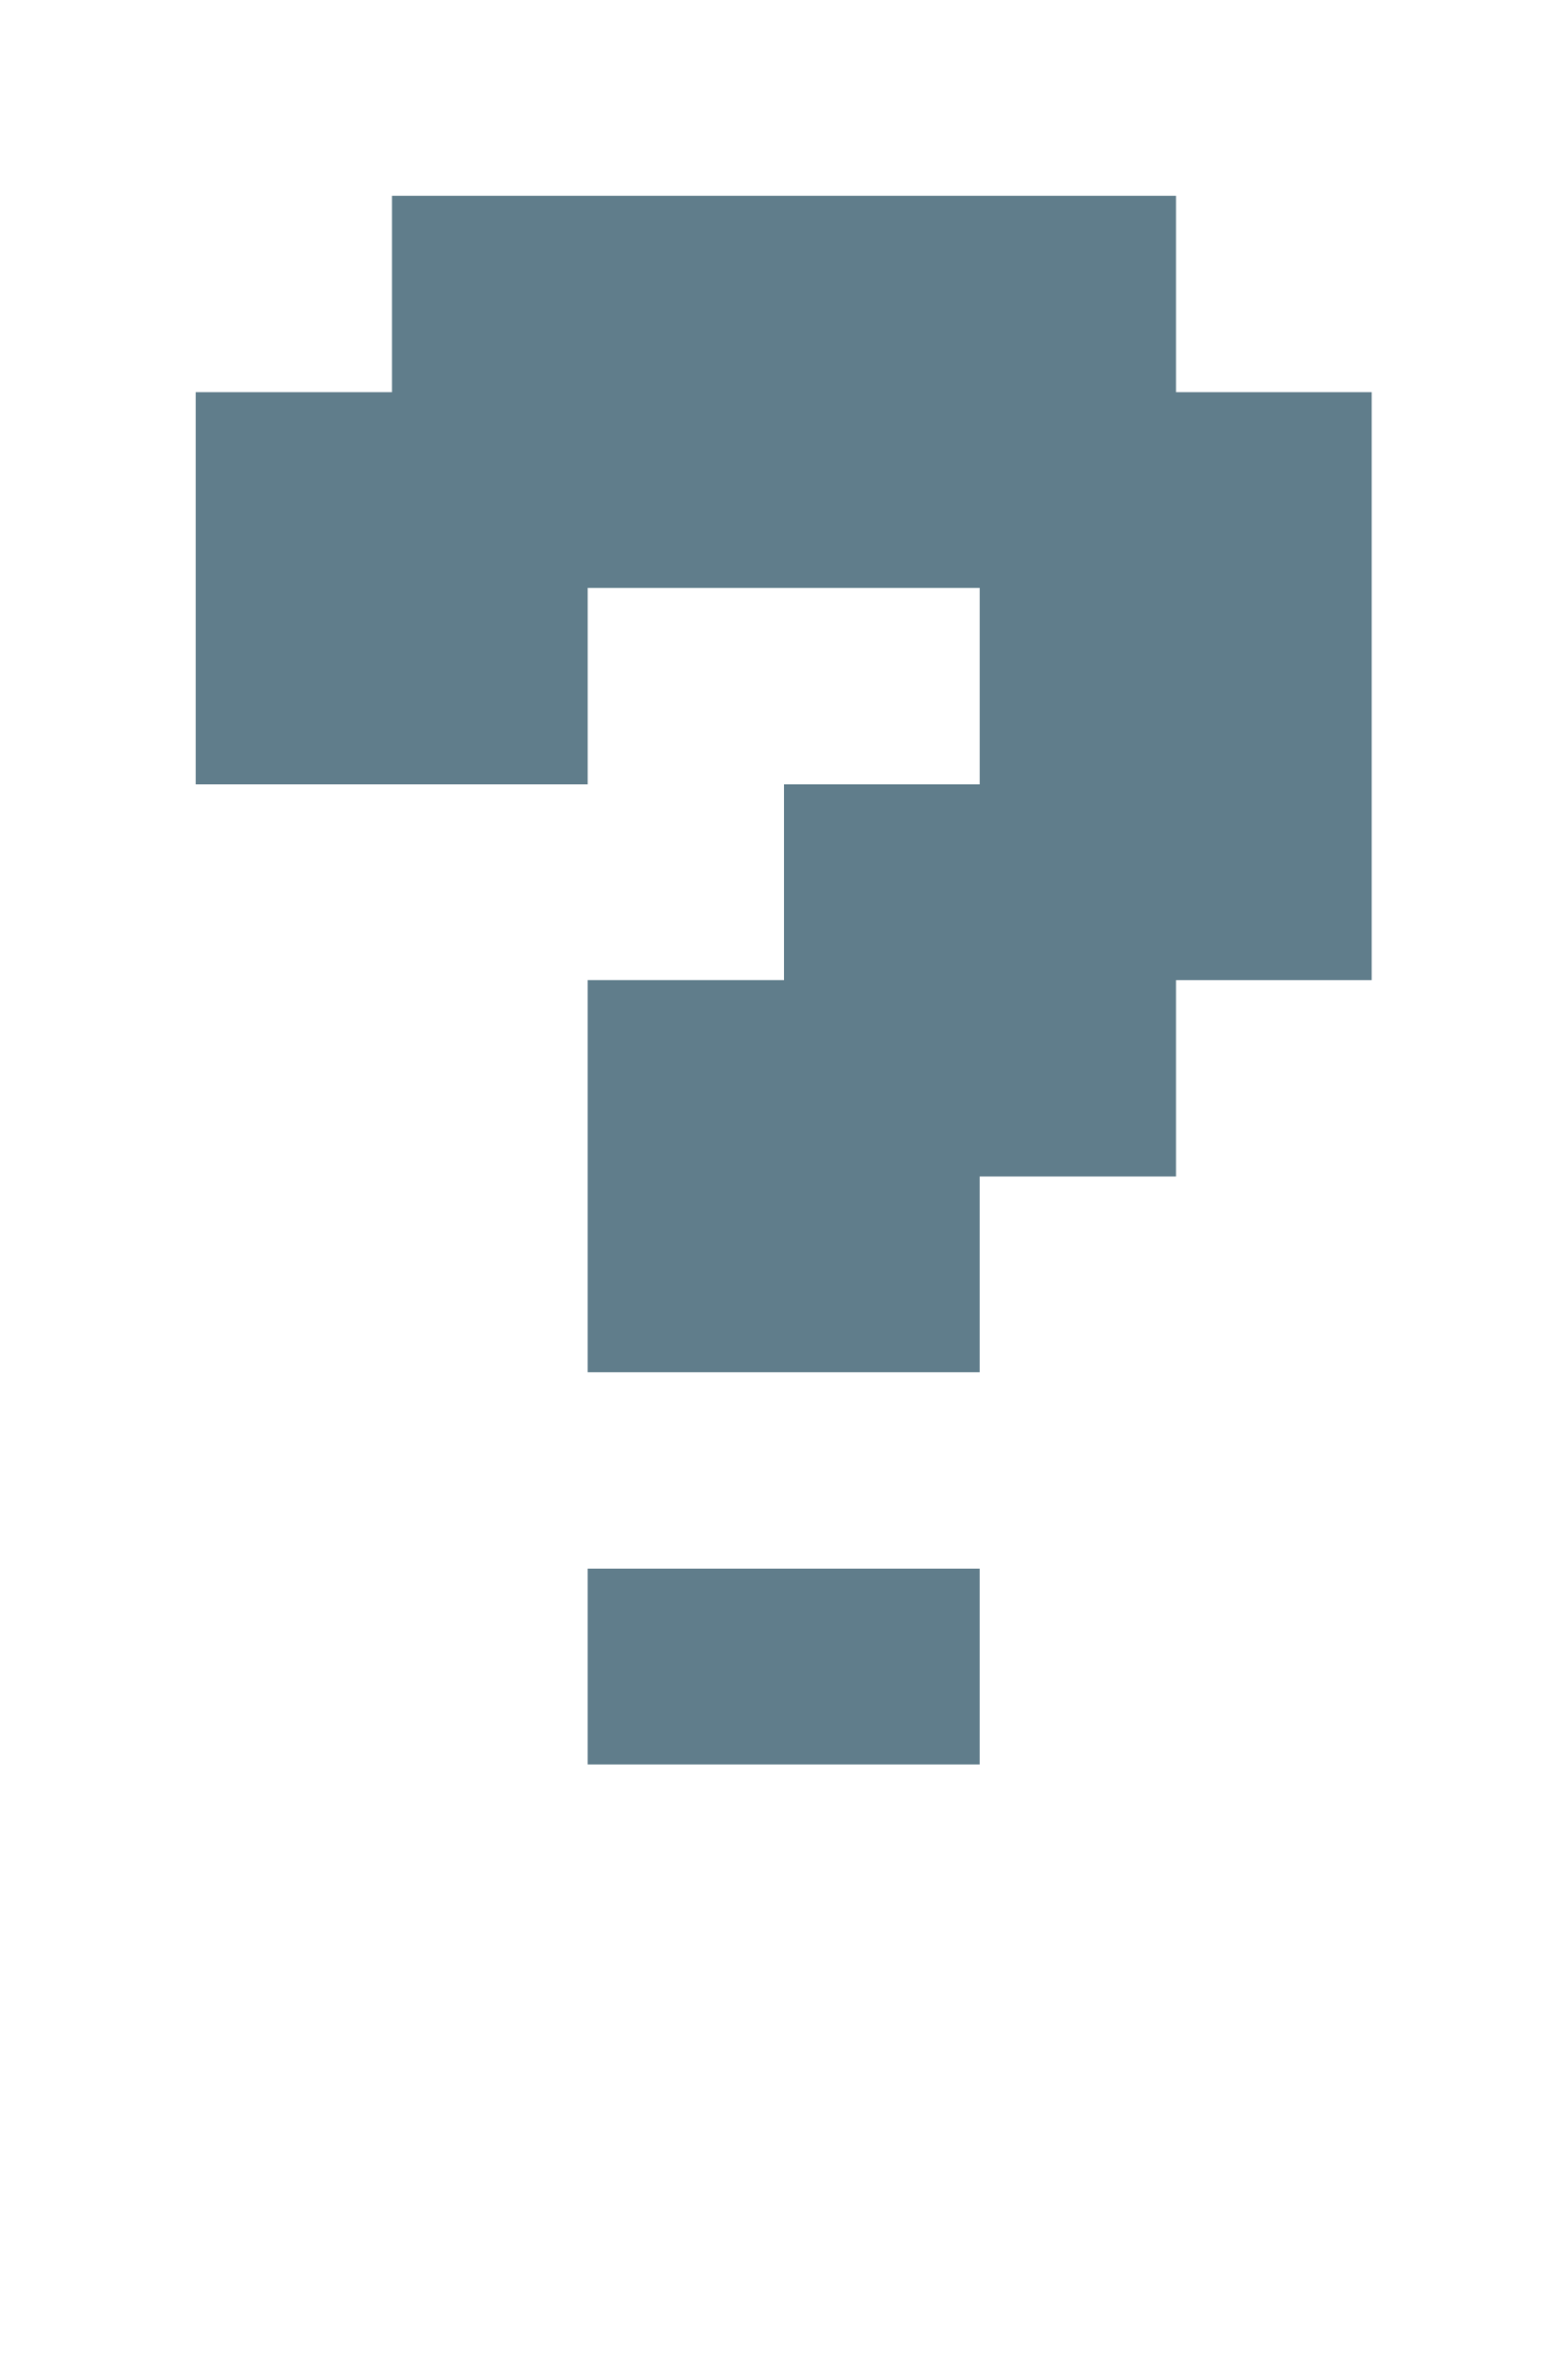 <svg version="1.1" xmlns="http://www.w3.org/2000/svg" xmlns:xlink="http://www.w3.org/1999/xlink" shape-rendering="crispEdges" width="8" height="12" viewBox="0 0 8 12"><g><path fill="rgba(96,125,139,1.00)" d="M2,1h4v1h-4ZM1,2h6v1h-6ZM1,3h2v1h-2ZM5,3h2v1h-2ZM4,4h3v1h-3ZM3,5h3v1h-3ZM3,6h2v1h-2ZM3,8h2v1h-2Z"></path></g></svg>